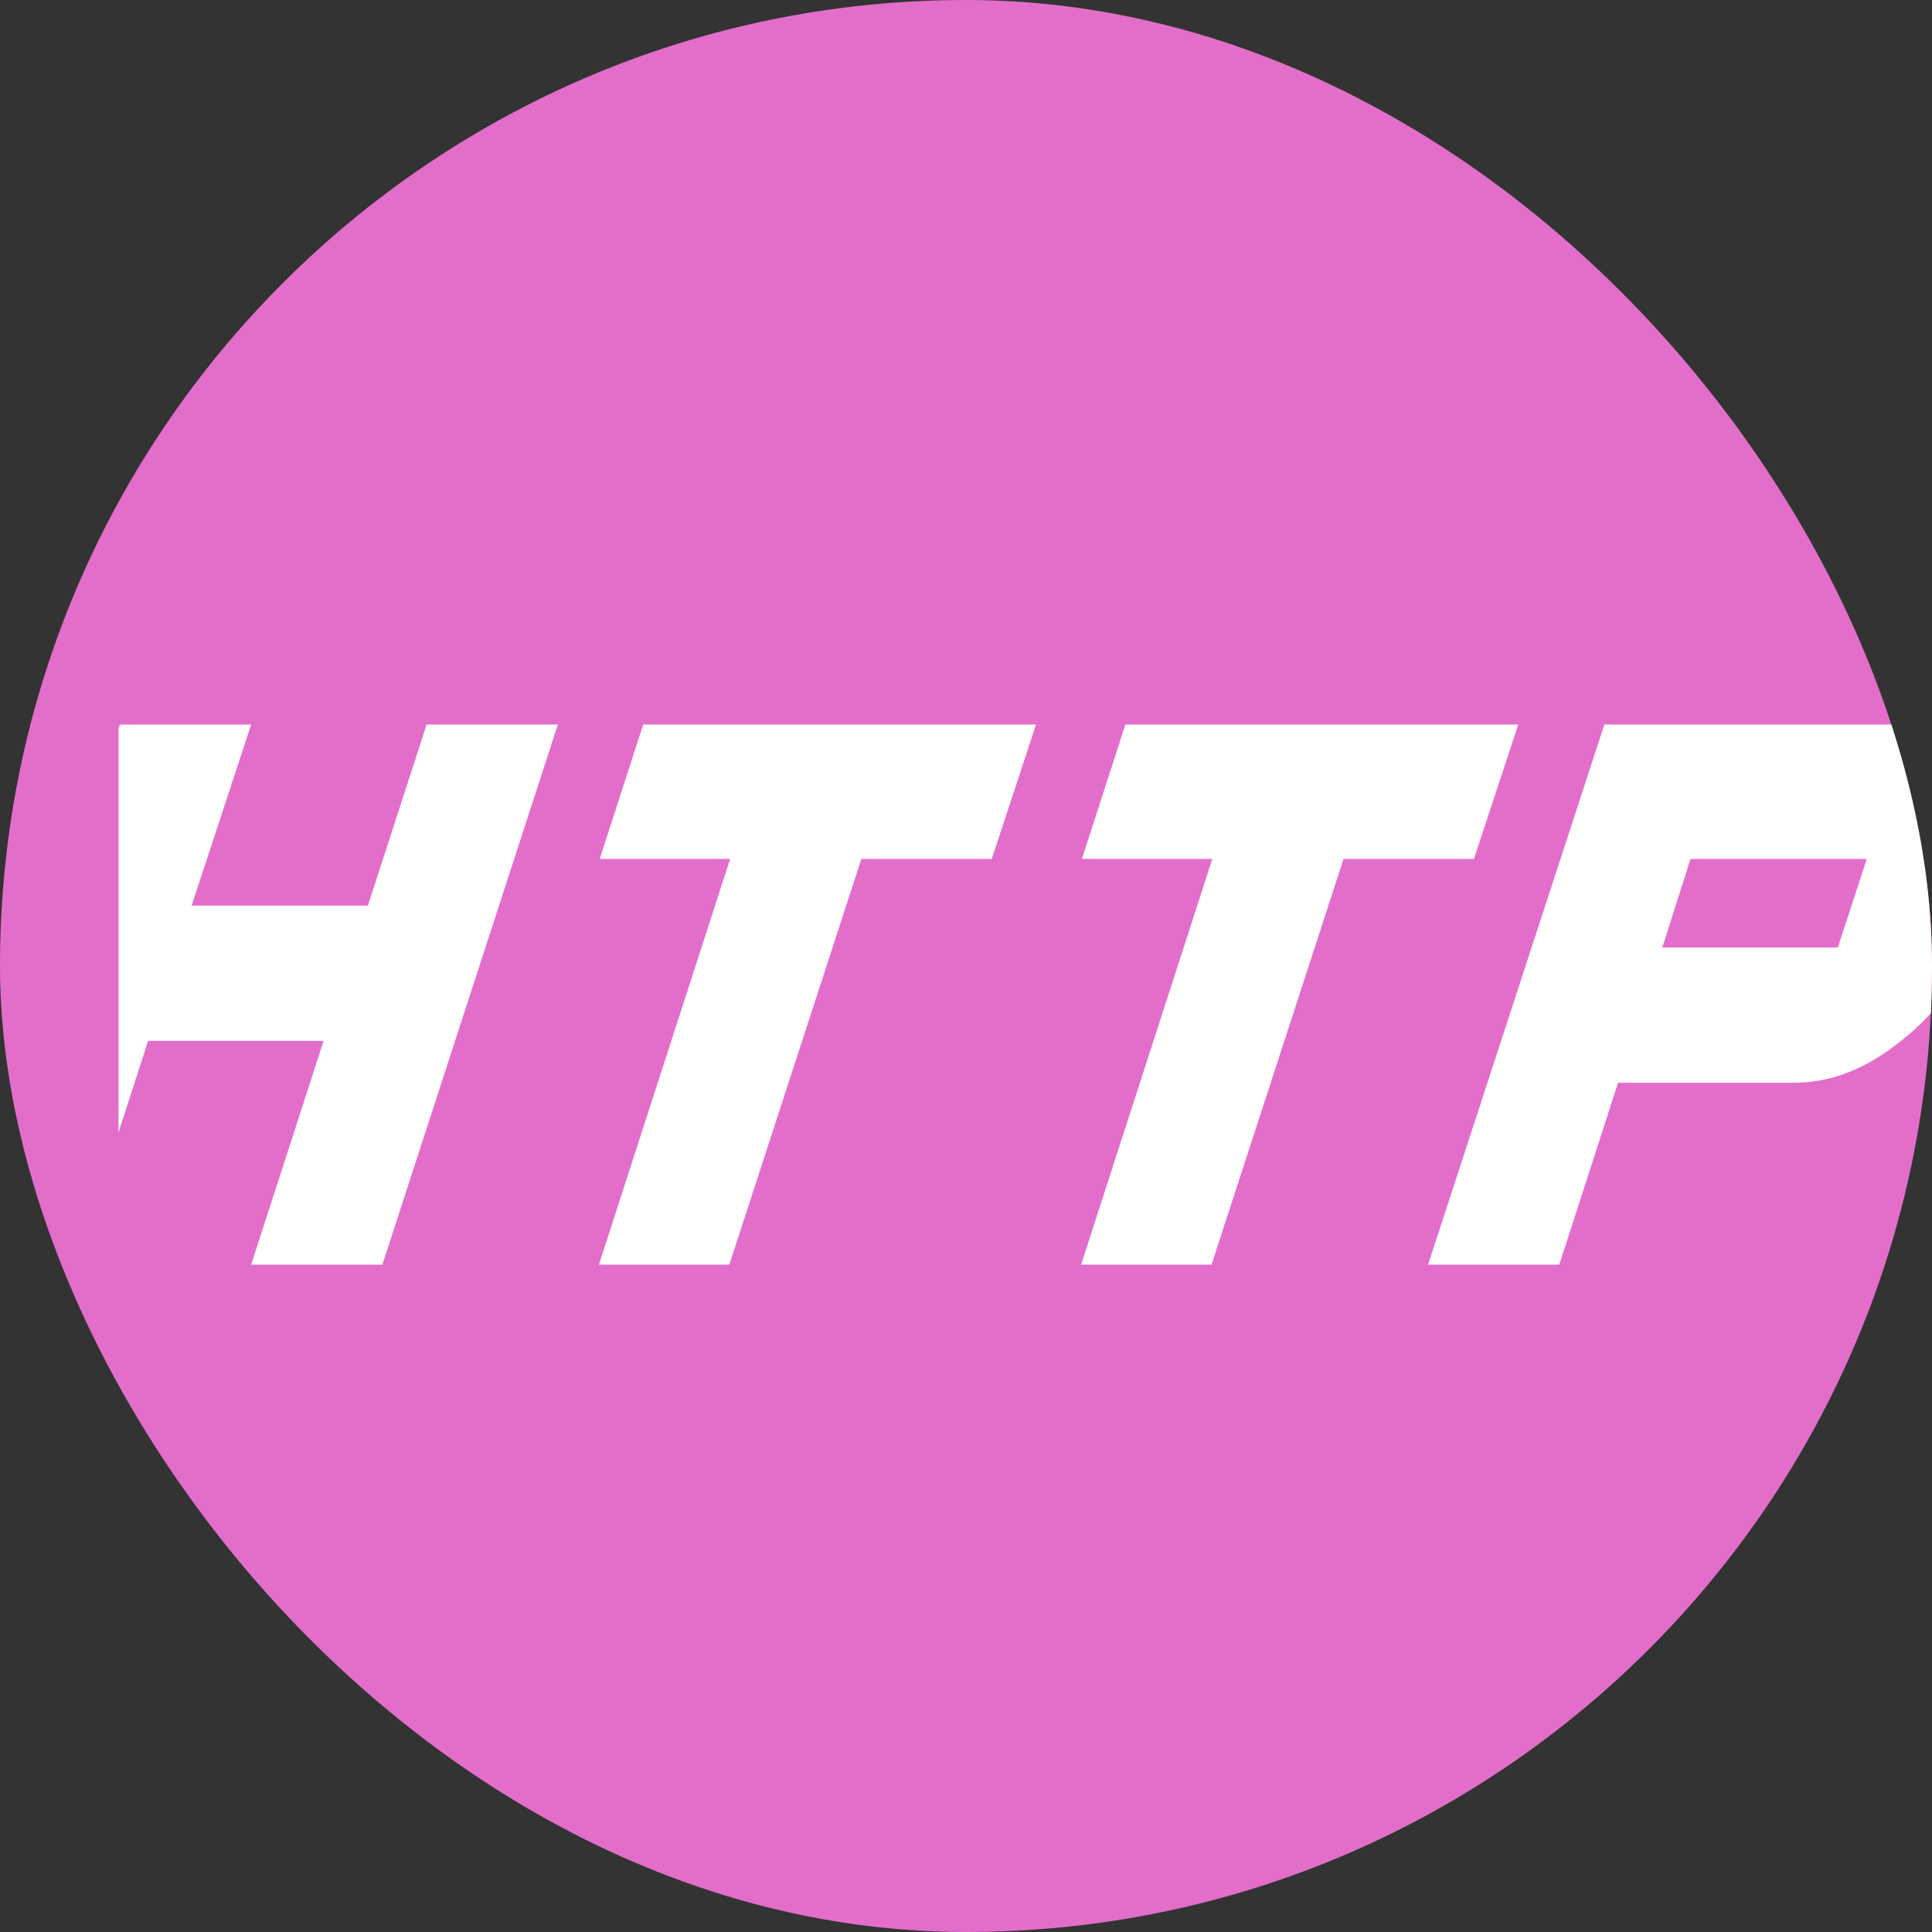 <svg width="24" height="24" viewBox="0 0 24 24" fill="none" xmlns="http://www.w3.org/2000/svg" xmlns:xlink="http://www.w3.org/1999/xlink">
	<rect x="0" y="0" width="24" height="24" fill="#333333" stroke="none"/>
	<desc>
			Created with Pixso.
	</desc>
	<defs>
		<clipPath id="clip7302_90474">
			<rect id="http" width="24" height="8" transform="translate(1.472 9)" fill="white" fill-opacity="0"/>
		</clipPath>
		<clipPath id="clip7302_90471">
			<rect id="HTTP请求" rx="12" width="24" height="24" fill="white" fill-opacity="0"/>
		</clipPath>
	</defs>
	<rect id="HTTP请求" rx="12" width="24" height="24" fill="#E36ECA" fill-opacity="1"/>
	<g clip-path="url(#clip7302_90471)">
		<g clip-path="url(#clip7302_90474)">
			<path id="path" d="M22.83 11.77L23.19 10.67L21 10.67L20.65 11.77L22.83 11.77ZM23.73 9C24.17 9 24.5 9.16 24.71 9.49C24.93 9.82 24.96 10.22 24.81 10.67L24.46 11.77C24.31 12.23 24.02 12.62 23.59 12.95C23.16 13.29 22.73 13.45 22.29 13.45L20.1 13.45L19.37 15.71L17.74 15.71L19.93 9L23.73 9ZM13.44 10.67L13.98 9L18.86 9L18.31 10.67L16.69 10.67L15.05 15.71L13.43 15.71L15.06 10.67L13.44 10.67ZM7.45 10.67L7.99 9L12.87 9L12.32 10.67L10.7 10.67L9.06 15.71L7.44 15.71L9.07 10.67L7.45 10.67ZM4.57 11.25L5.3 9L6.93 9L4.75 15.71L3.12 15.71L4.02 12.93L1.84 12.93L0.94 15.71L-0.69 15.71L1.49 9L3.12 9L2.38 11.25L4.57 11.25Z" fill="#FFFFFF" fill-opacity="1" fill-rule="nonzero"/>
		</g>
	</g>
</svg>
